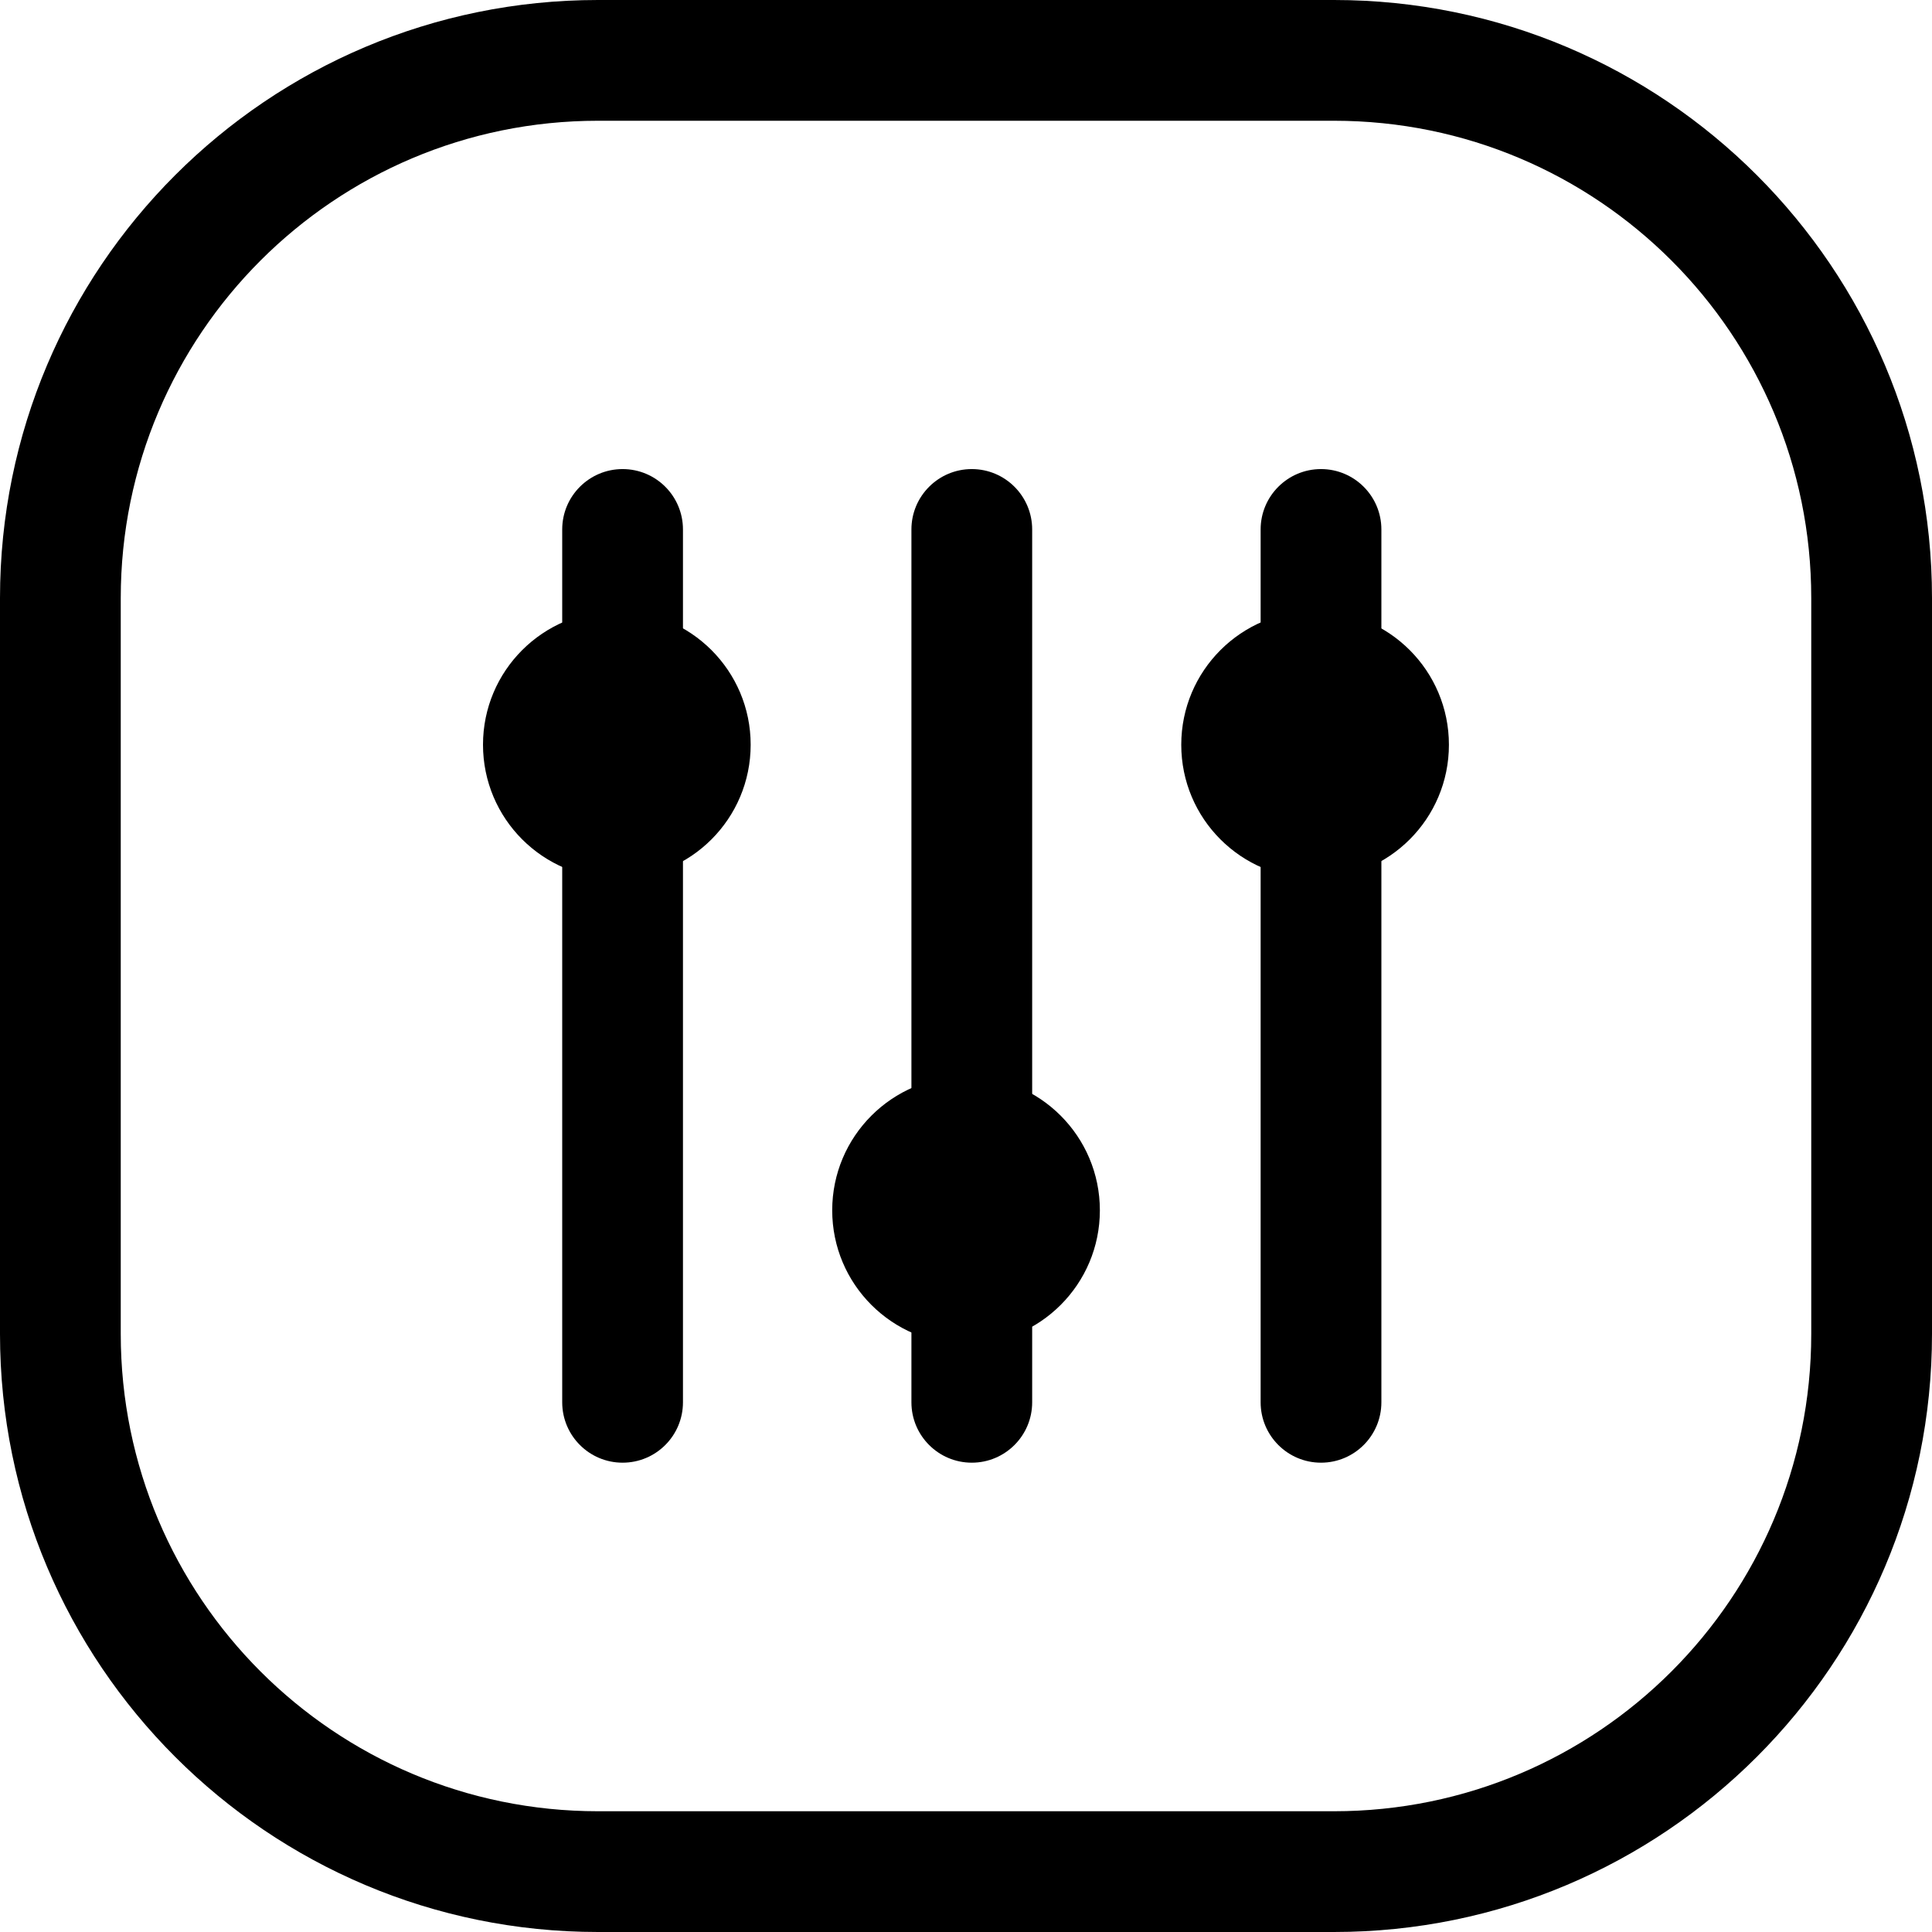<svg width="24" height="24" viewBox="0 0 24 24" fill="none" xmlns="http://www.w3.org/2000/svg">
<path d="M1.5 7.429C1.5 4.154 4.154 1.5 7.429 1.5H16.571C19.846 1.5 22.5 4.154 22.5 7.429V16.571C22.5 19.846 19.846 22.5 16.571 22.5H7.429C4.154 22.5 1.5 19.846 1.5 16.571V7.429ZM0 16.571C0 20.674 3.326 24 7.429 24H16.571C20.674 24 24 20.674 24 16.571V7.429C24 3.326 20.674 0 16.571 0H7.429C3.326 0 0 3.326 0 7.429V16.571Z" fill="black"/>
<path d="M12.072 18.17C12.486 18.17 12.822 17.834 12.822 17.42V6.577C12.822 6.163 12.486 5.827 12.072 5.827C11.658 5.827 11.322 6.163 11.322 6.577V17.42C11.322 17.834 11.658 18.17 12.072 18.17Z" fill="black"/>
<path d="M7.734 18.17C8.149 18.17 8.484 17.834 8.484 17.42V6.577C8.484 6.163 8.149 5.827 7.734 5.827C7.32 5.827 6.984 6.163 6.984 6.577V17.42C6.984 17.834 7.32 18.17 7.734 18.17Z" fill="black"/>
<path d="M16.41 18.17C16.824 18.17 17.16 17.834 17.16 17.42V6.577C17.16 6.163 16.824 5.827 16.41 5.827C15.996 5.827 15.66 6.163 15.66 6.577V17.42C15.66 17.834 15.996 18.17 16.41 18.17Z" fill="black"/>
<path d="M7.663 7.589C6.744 7.589 6 8.333 6 9.251C6 10.17 6.744 10.914 7.663 10.914C8.581 10.914 9.325 10.17 9.325 9.251C9.325 8.333 8.581 7.589 7.663 7.589Z" fill="black"/>
<path d="M16.337 7.589C15.418 7.589 14.674 8.333 14.674 9.252C14.674 10.17 15.418 10.914 16.337 10.914C17.255 10.914 17.999 10.17 17.999 9.252C17.999 8.333 17.255 7.589 16.337 7.589Z" fill="black"/>
<path d="M12.001 13.372C11.082 13.372 10.338 14.117 10.338 15.035C10.338 15.953 11.082 16.697 12.001 16.697C12.919 16.697 13.663 15.953 13.663 15.035C13.663 14.117 12.919 13.372 12.001 13.372Z" fill="black"/>
</svg>
